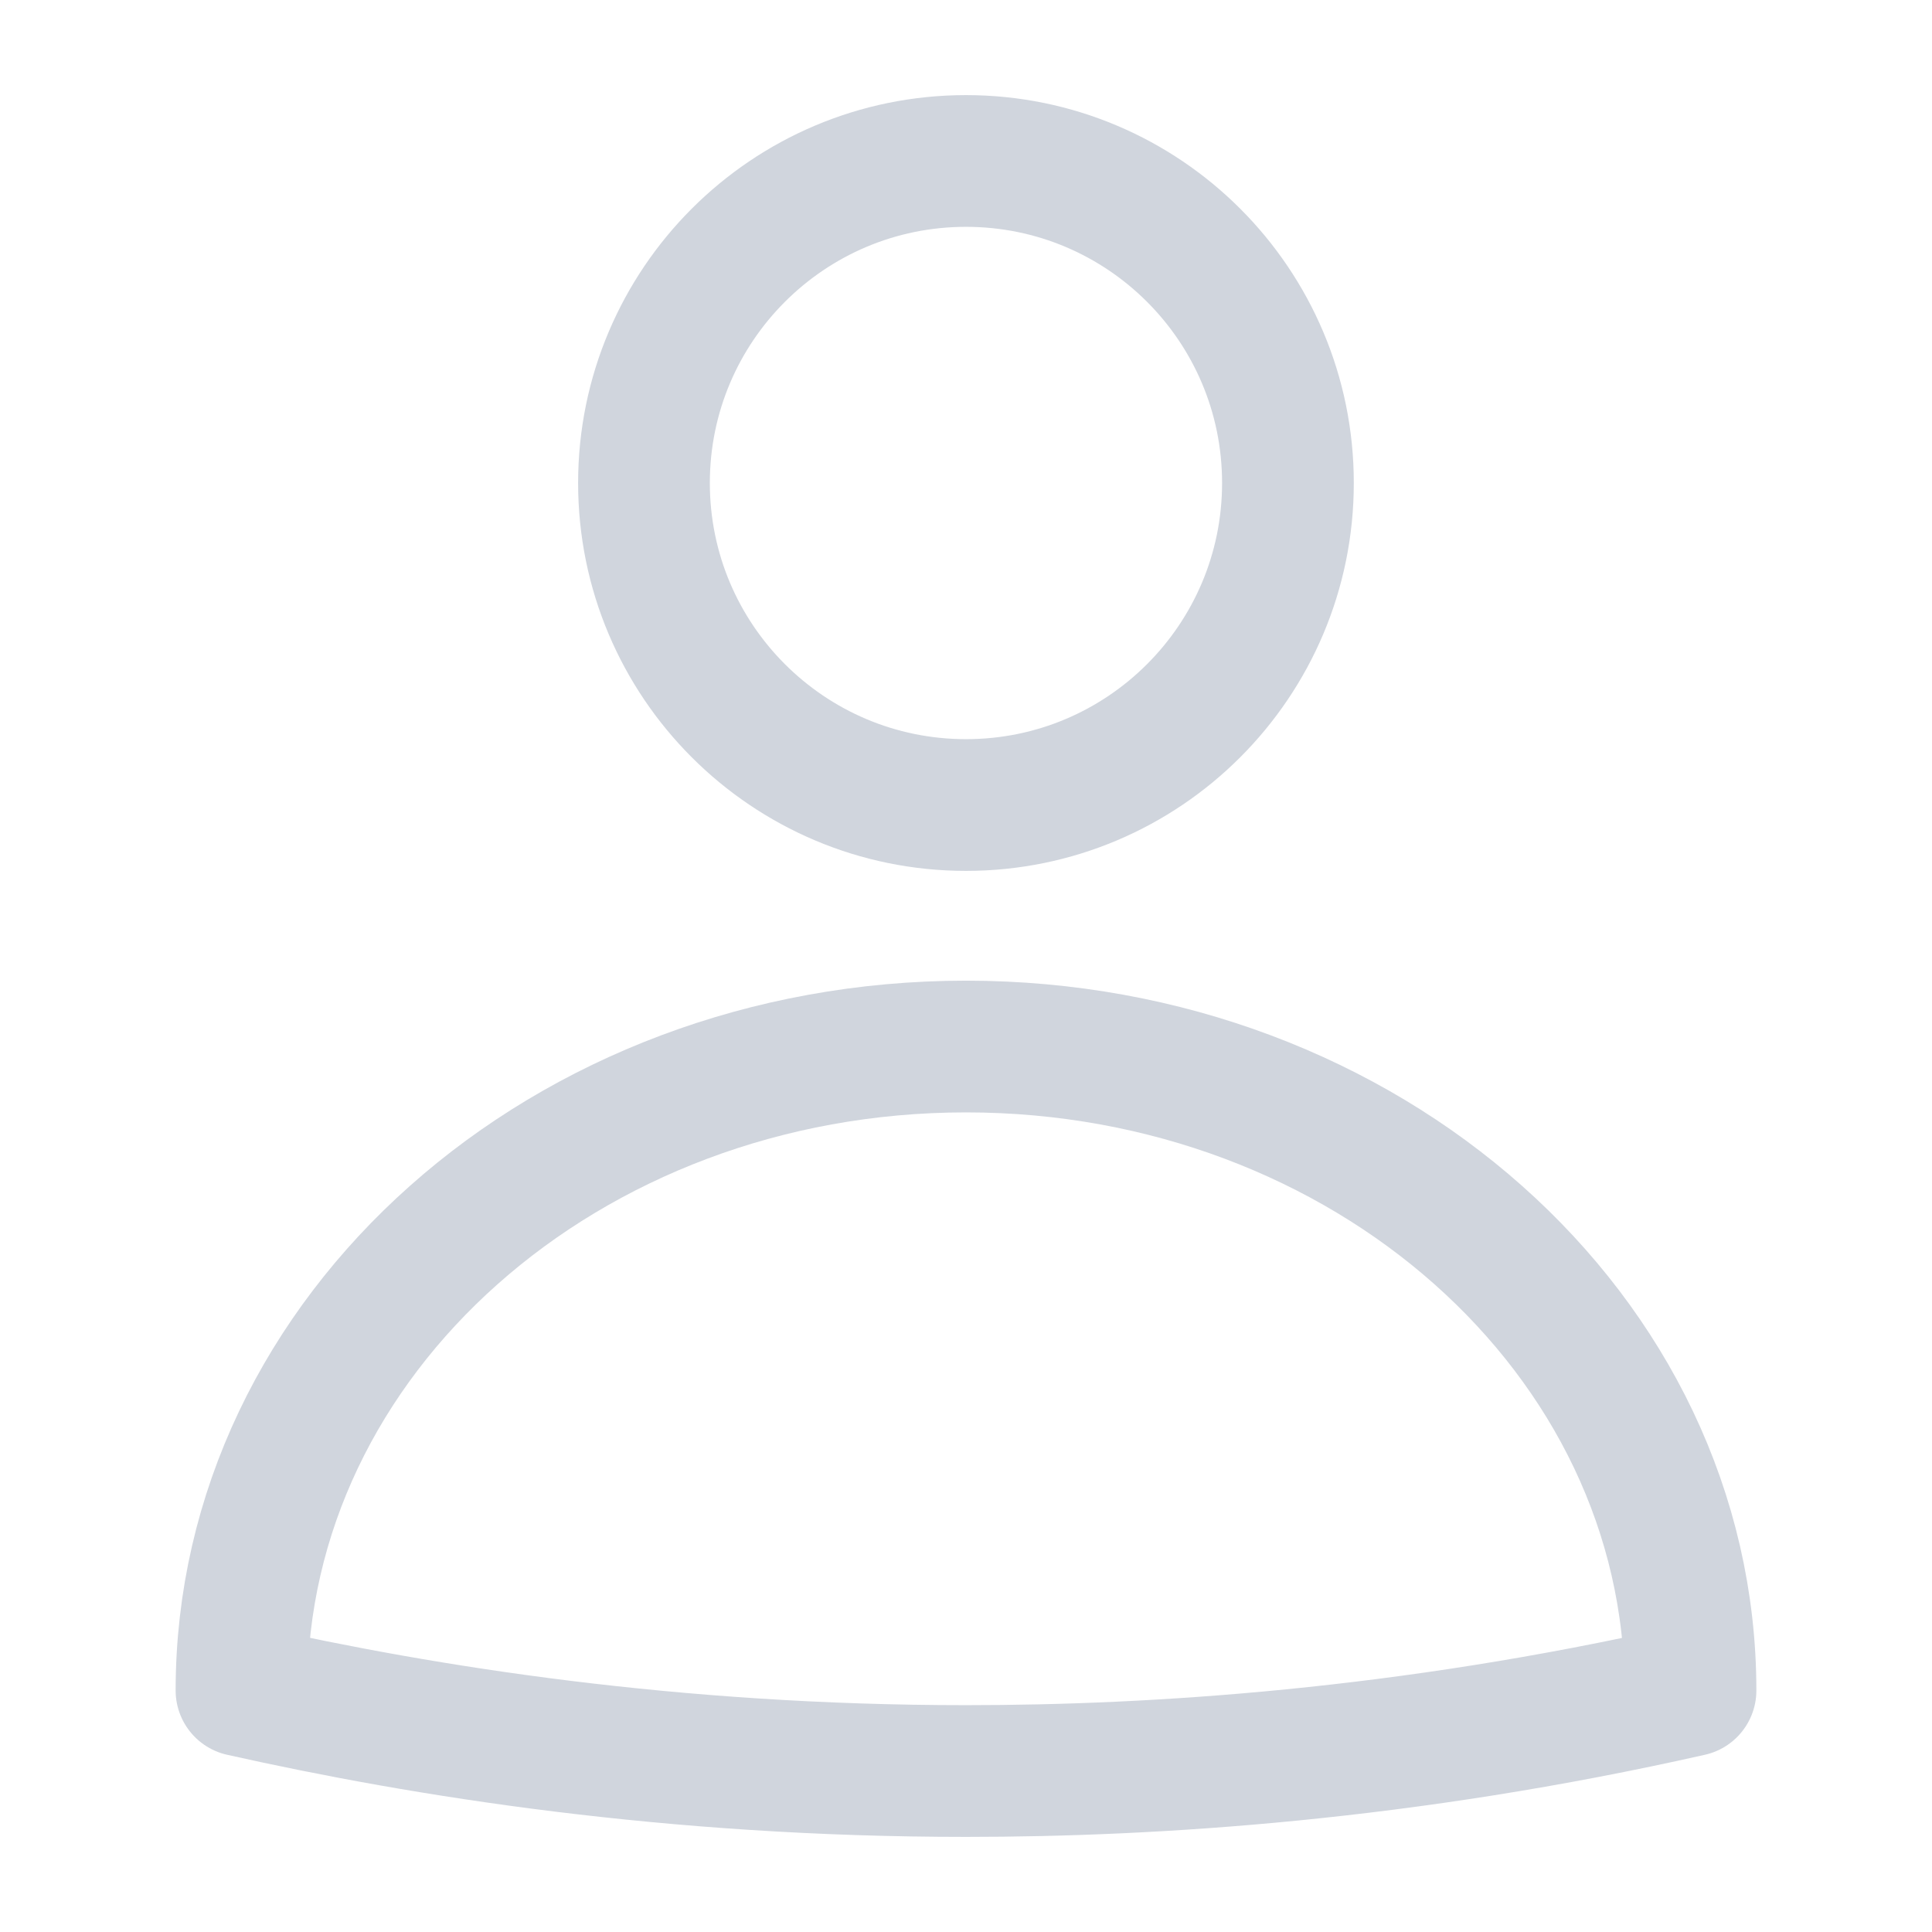 <svg width="22" height="22" viewBox="0 0 22 22" fill="none" xmlns="http://www.w3.org/2000/svg">
<path d="M19.25 19.25C16.005 19.983 13.154 20.167 11 20.167C7.654 20.167 4.84 19.718 2.75 19.25C2.75 15.198 6.444 11.917 11 11.917C15.556 11.917 19.25 15.198 19.25 19.25Z" stroke="#D0D5DD" stroke-width="1.5" stroke-miterlimit="10" stroke-linecap="round" stroke-linejoin="round"/>
<path d="M11 9.167C13.025 9.167 14.666 7.525 14.666 5.5C14.666 3.475 13.025 1.833 11 1.833C8.975 1.833 7.333 3.475 7.333 5.5C7.333 7.525 8.975 9.167 11 9.167Z" stroke="#D0D5DD" stroke-width="1.5" stroke-miterlimit="10" stroke-linecap="round" stroke-linejoin="round"/>
</svg>
